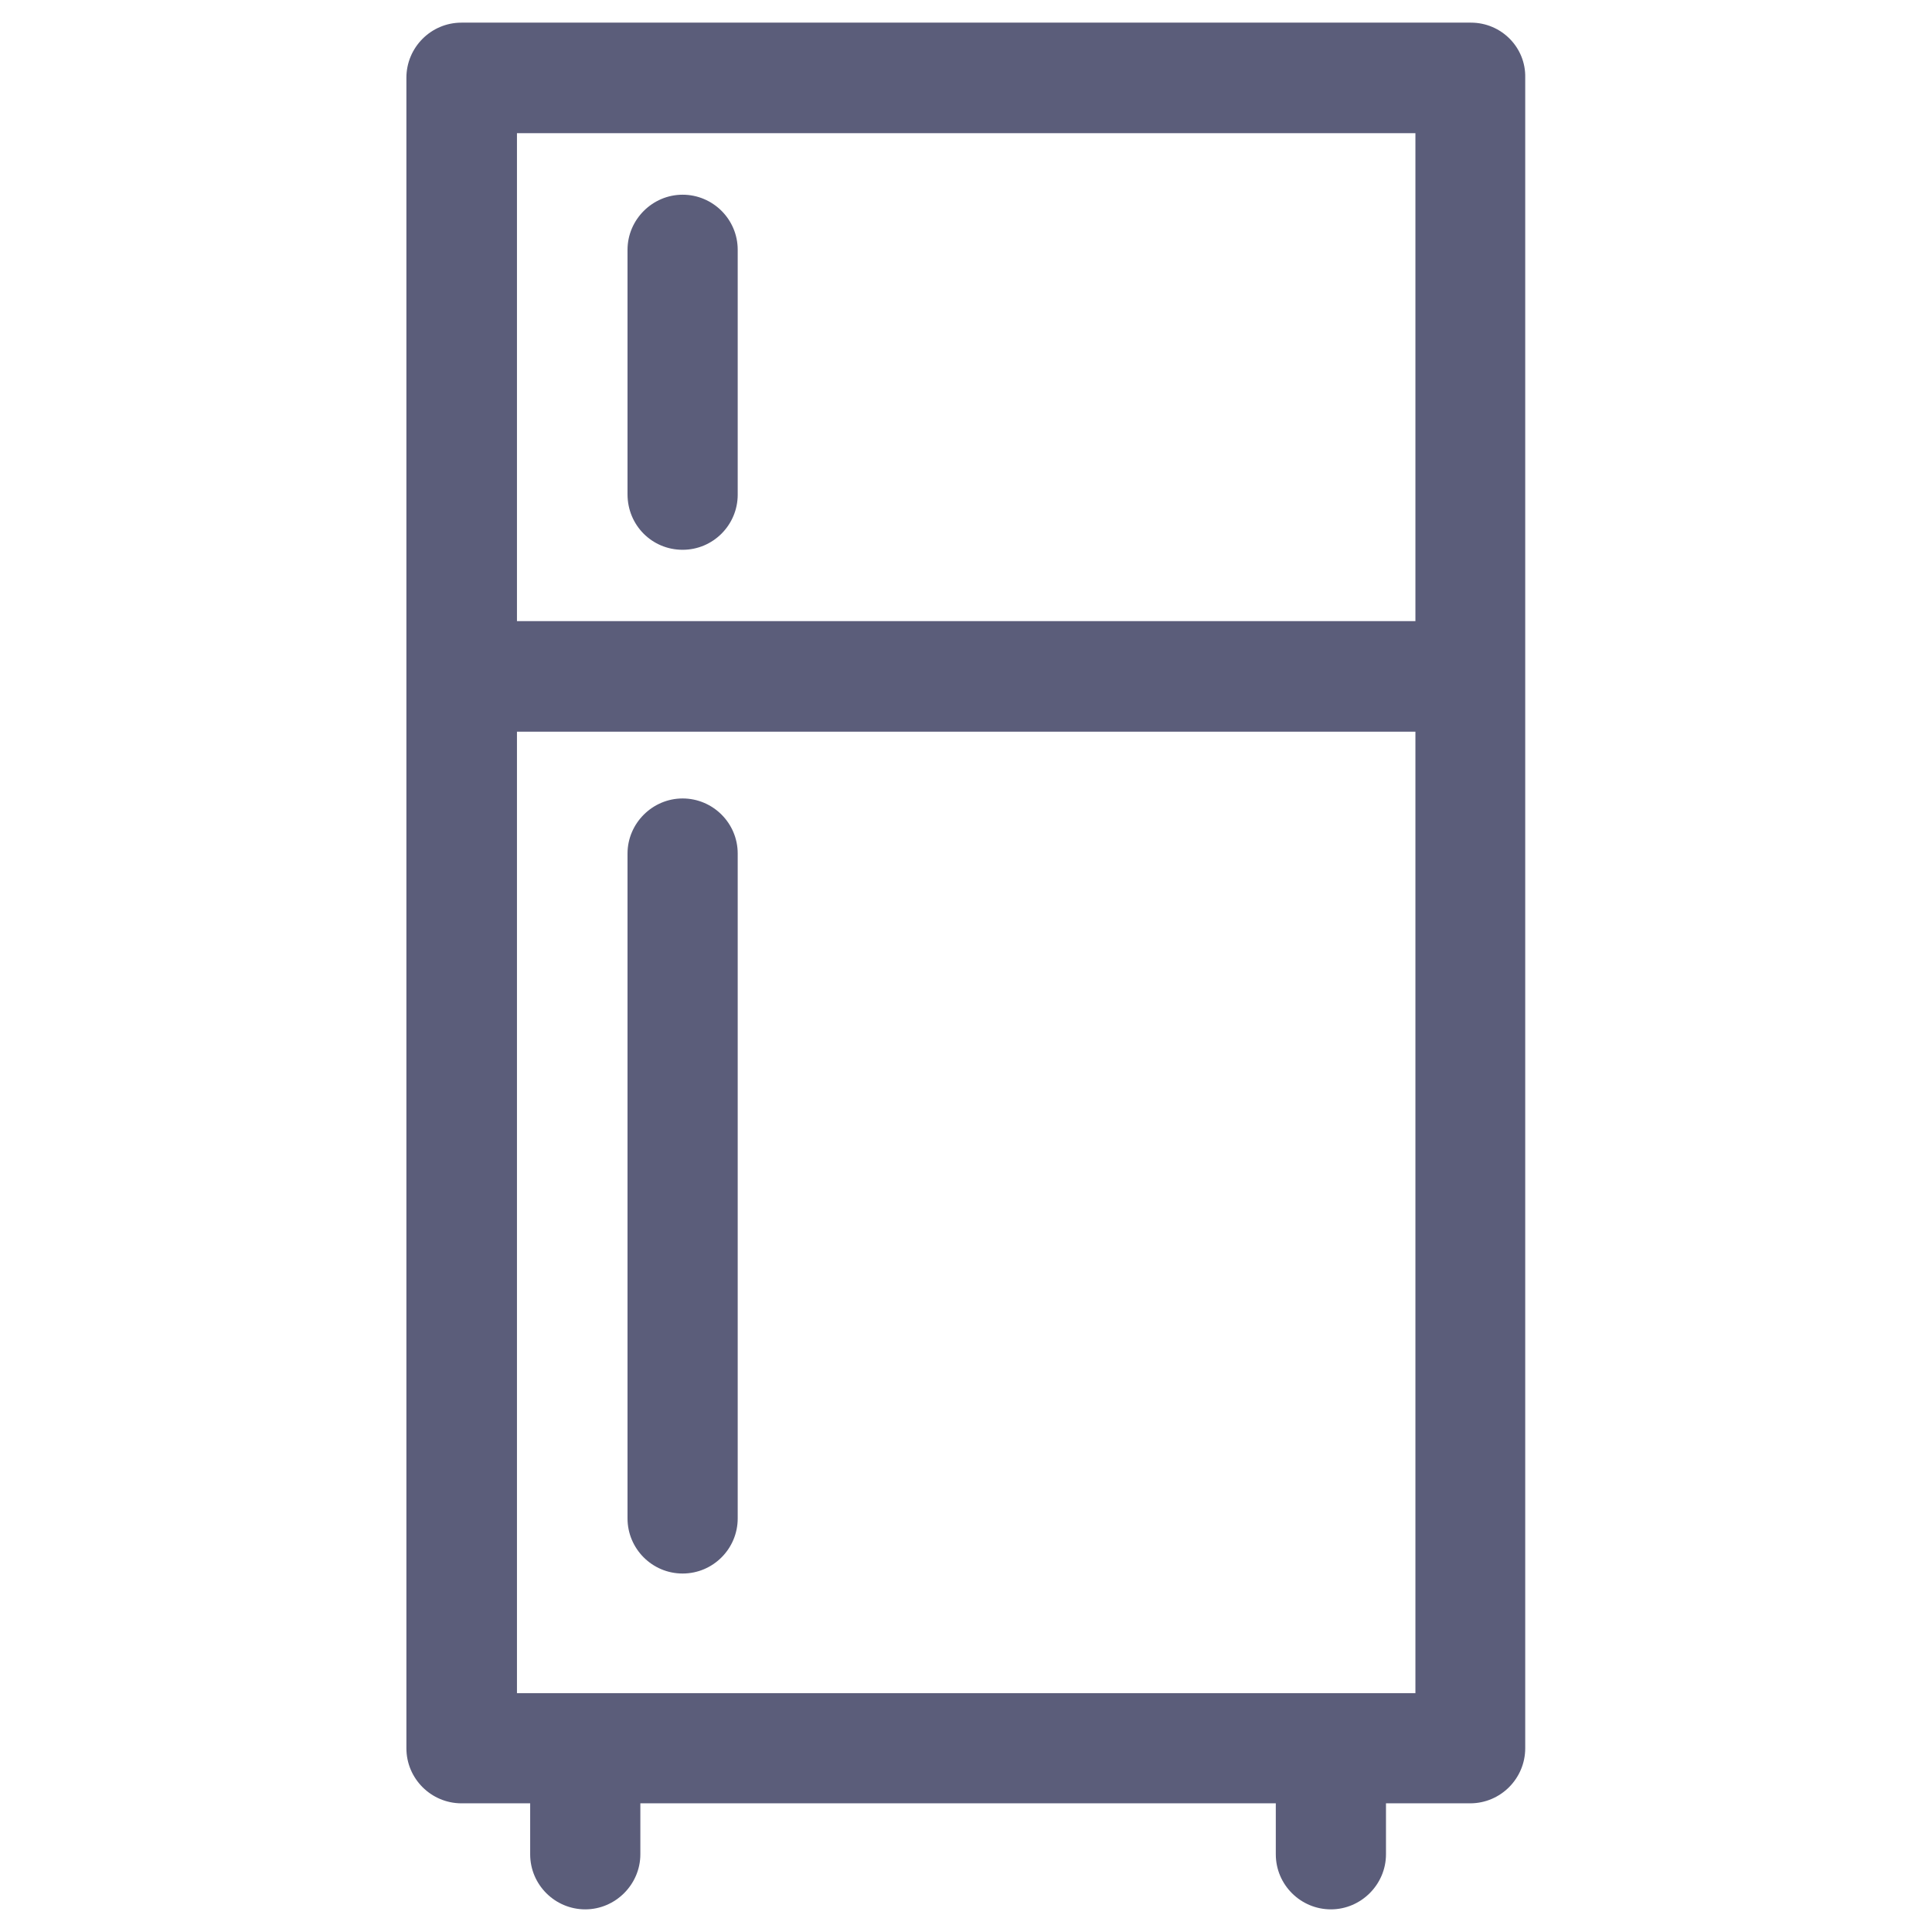<?xml version="1.0" encoding="utf-8"?>
<!-- Generator: Adobe Illustrator 21.0.0, SVG Export Plug-In . SVG Version: 6.00 Build 0)  -->
<svg version="1.1" id="Capa_1" xmlns="http://www.w3.org/2000/svg" xmlns:xlink="http://www.w3.org/1999/xlink" x="0px" y="0px"
	 viewBox="0 0 512 512" style="enable-background:new 0 0 512 512;" xml:space="preserve">
<style type="text/css">
	.st0{fill:#5B5D7A;}
</style>
<g>
	<path id="XMLID_1662_" class="st0" d="M389.8,6H122.3c-8.1,0-14.6,6.6-14.6,14.6v442.7c0,8.1,6.6,14.6,14.6,14.6h18.2v13.5
		c0,8.1,6.6,14.6,14.6,14.6s14.6-6.6,14.6-14.6v-13.5h168.4v13.5c0,8.1,6.6,14.6,14.6,14.6s14.6-6.6,14.6-14.6v-13.5h22.3
		c8.1,0,14.6-6.6,14.6-14.6V20.6C404.4,12.6,397.9,6,389.8,6z M375.1,448.7H137V193.9h238.1V448.7z M375.1,164.6H137V35.3h238.1
		V164.6z"/>
	<path id="XMLID_1661_" class="st0" d="M180.9,145.7c8.1,0,14.6-6.6,14.6-14.6V66.2c0-8.1-6.6-14.6-14.6-14.6
		c-8,0-14.6,6.6-14.6,14.6v64.8C166.3,139.2,172.8,145.7,180.9,145.7z"/>
	<path id="XMLID_1618_" class="st0" d="M180.9,417c8.1,0,14.6-6.6,14.6-14.6V226.2c0-8.1-6.6-14.6-14.6-14.6
		c-8,0-14.6,6.6-14.6,14.6v176.2C166.3,410.4,172.8,417,180.9,417z"/>
</g>
</svg>
